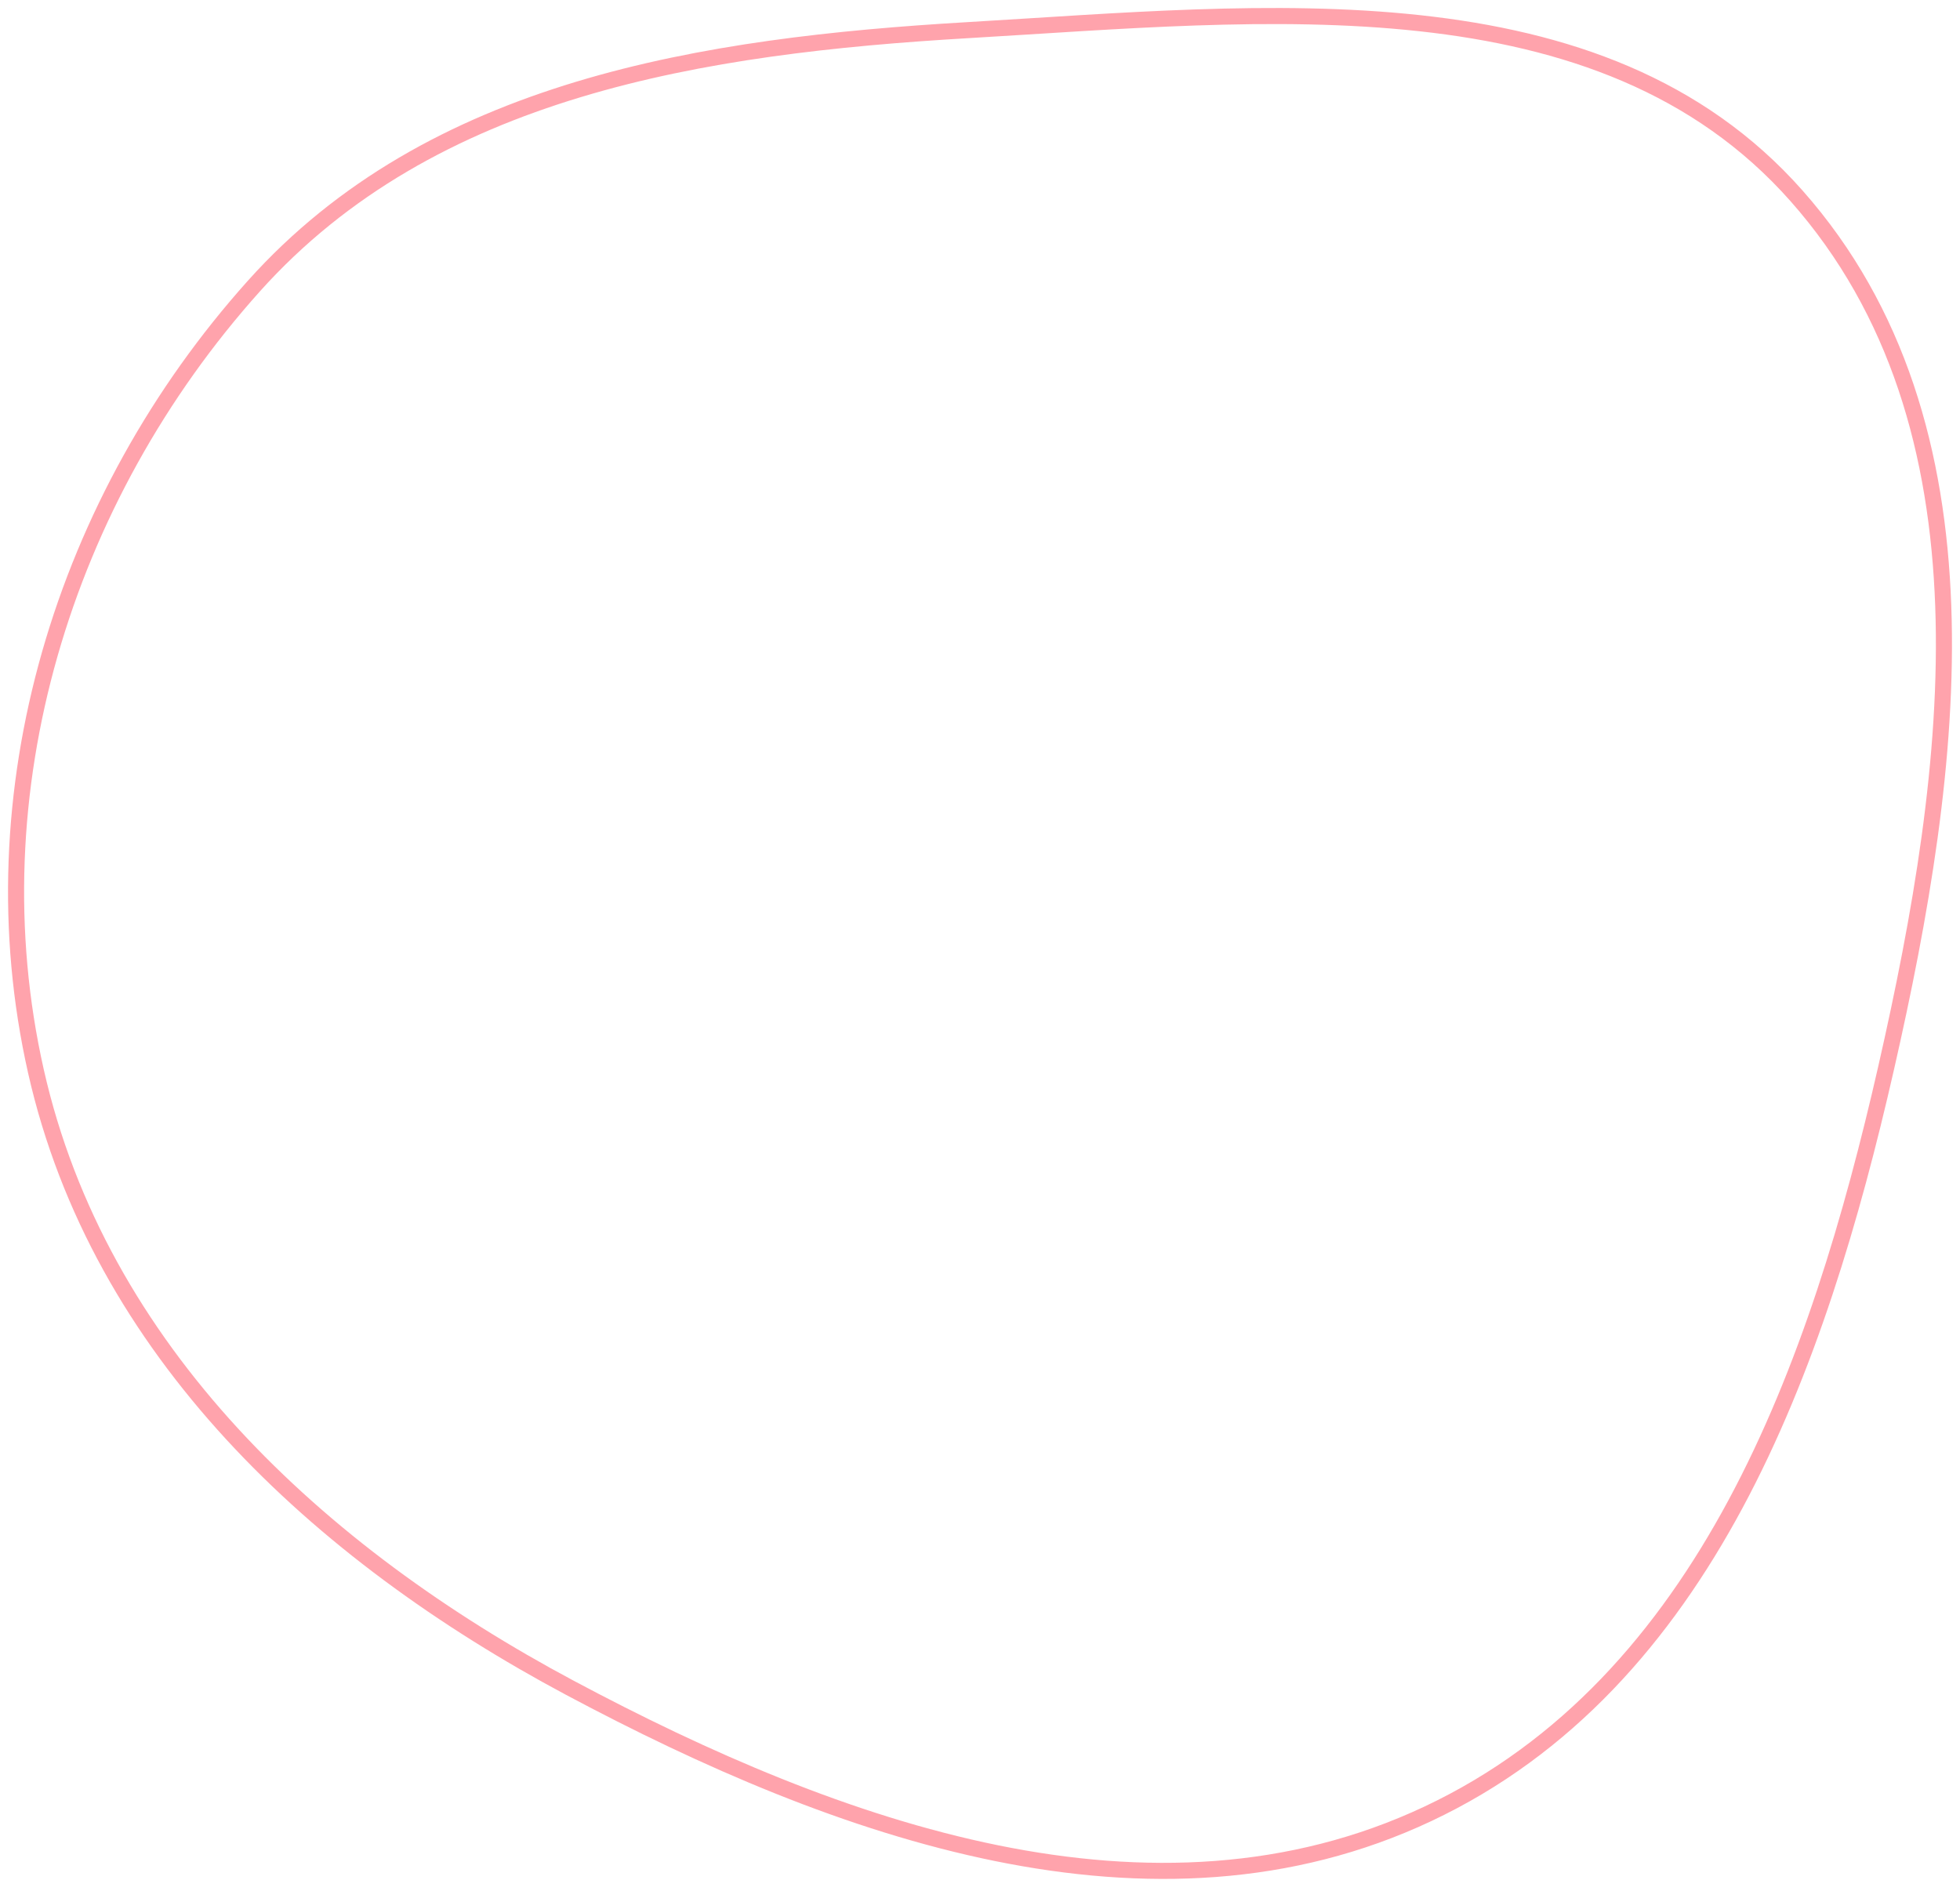 <svg width="122" height="117" viewBox="0 0 122 117" fill="none" xmlns="http://www.w3.org/2000/svg">
<path opacity="0.5" fill-rule="evenodd" clip-rule="evenodd" d="M60.298 1.873C78.695 0.797 99.602 -1.632 111.827 12.193C124.486 26.509 121.655 47.806 117.406 66.457C113.158 85.104 106.151 104.765 88.884 112.901C71.753 120.973 52.188 113.976 35.477 105.061C19.779 96.686 6.157 84.064 2.235 66.676C-1.678 49.326 3.941 31.045 15.797 17.812C26.872 5.452 43.754 2.842 60.298 1.873Z" stroke="#FF485A"/>
</svg>
